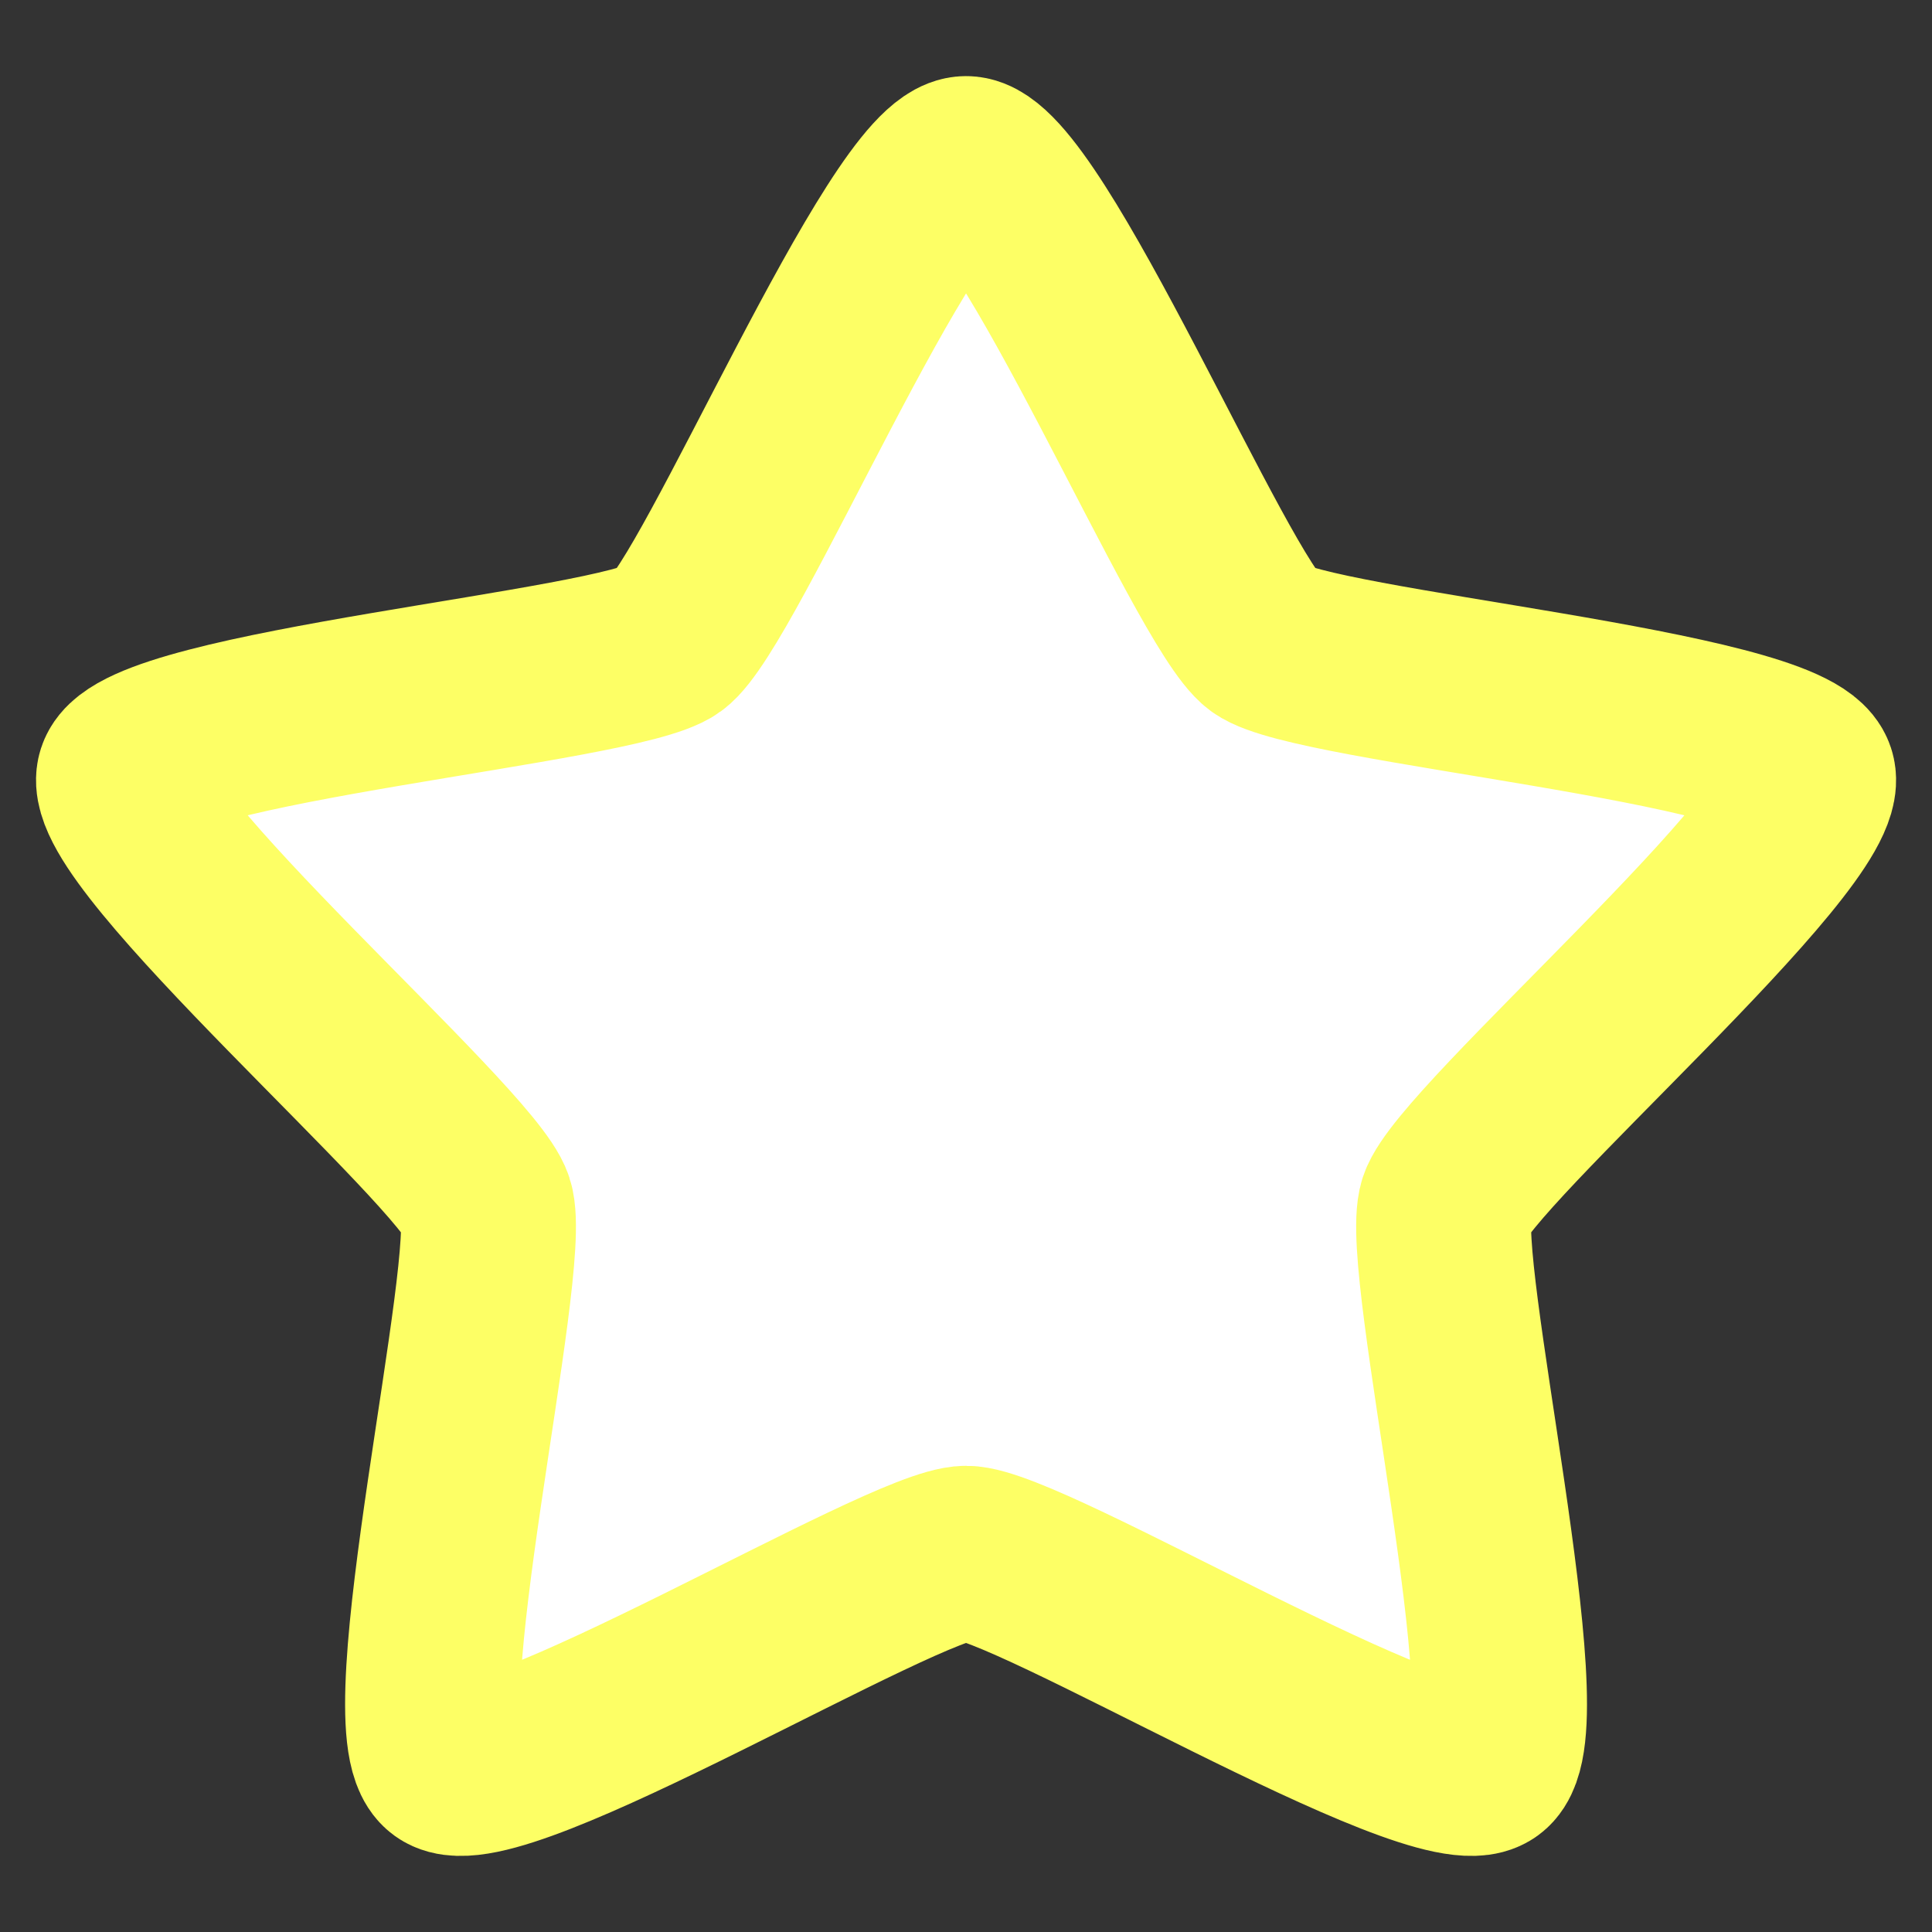 <?xml version="1.0" encoding="UTF-8" standalone="no"?>
<!-- Created with Inkscape (http://www.inkscape.org/) -->

<svg
   xmlns:dc="http://purl.org/dc/elements/1.1/"
   xmlns:cc="http://creativecommons.org/ns#"
   xmlns:rdf="http://www.w3.org/1999/02/22-rdf-syntax-ns#"
   xmlns:svg="http://www.w3.org/2000/svg"
   xmlns="http://www.w3.org/2000/svg"
   xmlns:xlink="http://www.w3.org/1999/xlink"
   xmlns:sodipodi="http://sodipodi.sourceforge.net/DTD/sodipodi-0.dtd"
   xmlns:inkscape="http://www.inkscape.org/namespaces/inkscape"
   width="64"
   height="64"
   id="svg2"
   version="1.1"
   inkscape:version="0.48.3.1 r9886"
   sodipodi:docname="新規ドキュメント 38">
  <rect width="100%" height="100%" fill="#333333" stroke="none"/>
  <defs
     id="defs4">
    <color-profile
       name="sRGB-IEC61966-2.1"
       xlink:href="/usr/share/color/icc/Argyll/sRGB.icm"
       id="color-profile3025" />
  </defs>
  <sodipodi:namedview
     id="base"
     pagecolor="#ffffff"
     bordercolor="#ffa3a3"
     borderopacity="0.498"
     inkscape:pageopacity="0.0"
     inkscape:pageshadow="2"
     inkscape:zoom="3.959798"
     inkscape:cx="42.305662"
     inkscape:cy="35.925571"
     inkscape:document-units="px"
     inkscape:current-layer="layer1"
     showgrid="false"
     borderlayer="true"
     width="1920px"
     inkscape:window-width="1920"
     inkscape:window-height="1023"
     inkscape:window-x="0"
     inkscape:window-y="0"
     inkscape:window-maximized="1" />
  <g
     inkscape:label="レイヤー 1"
     inkscape:groupmode="layer"
     id="layer1"
     transform="translate(0,-988.362)">
    <path
       sodipodi:type="star"
       style="fill:#ffffff;fill-opacity:1;fill-rule:nonzero;stroke:#fdff65;stroke-width:6.6;stroke-linecap:round;stroke-linejoin:round;stroke-miterlimit:4;stroke-opacity:1;stroke-dasharray:none"
       id="path11686"
       sodipodi:sides="5"
       sodipodi:cx="5.0507627"
       sodipodi:cy="3.3908472"
       sodipodi:r1="33.396198"
       sodipodi:r2="19.035833"
       sodipodi:arg1="-1.5707963"
       sodipodi:arg2="-0.9424778"
       inkscape:flatsided="false"
       inkscape:rounded="0.11"
       inkscape:randomized="0"
       d="m 5.051,-30.005 c 2.331,0 9.303,16.626 11.189,17.996 1.886,1.37 19.852,2.863 20.573,5.08 C 37.533,-4.712 23.875,7.056 23.155,9.273 22.435,11.49 26.566,29.039 24.681,30.409 22.795,31.779 7.382,22.427 5.051,22.427 c -2.331,0 -17.744,9.352 -19.63,7.982 -1.886,-1.37 2.246,-18.919 1.526,-21.136 -0.72,-2.217 -14.378,-13.986 -13.658,-16.202 0.72,-2.217 18.687,-3.71 20.573,-5.08 1.886,-1.37 8.858,-17.996 11.189,-17.996 z"
       transform="matrix(0.878,0,0,0.878,27.567,1020.125)"
       inkscape:transform-center-y="-2.7389999" />
  </g>
</svg>
